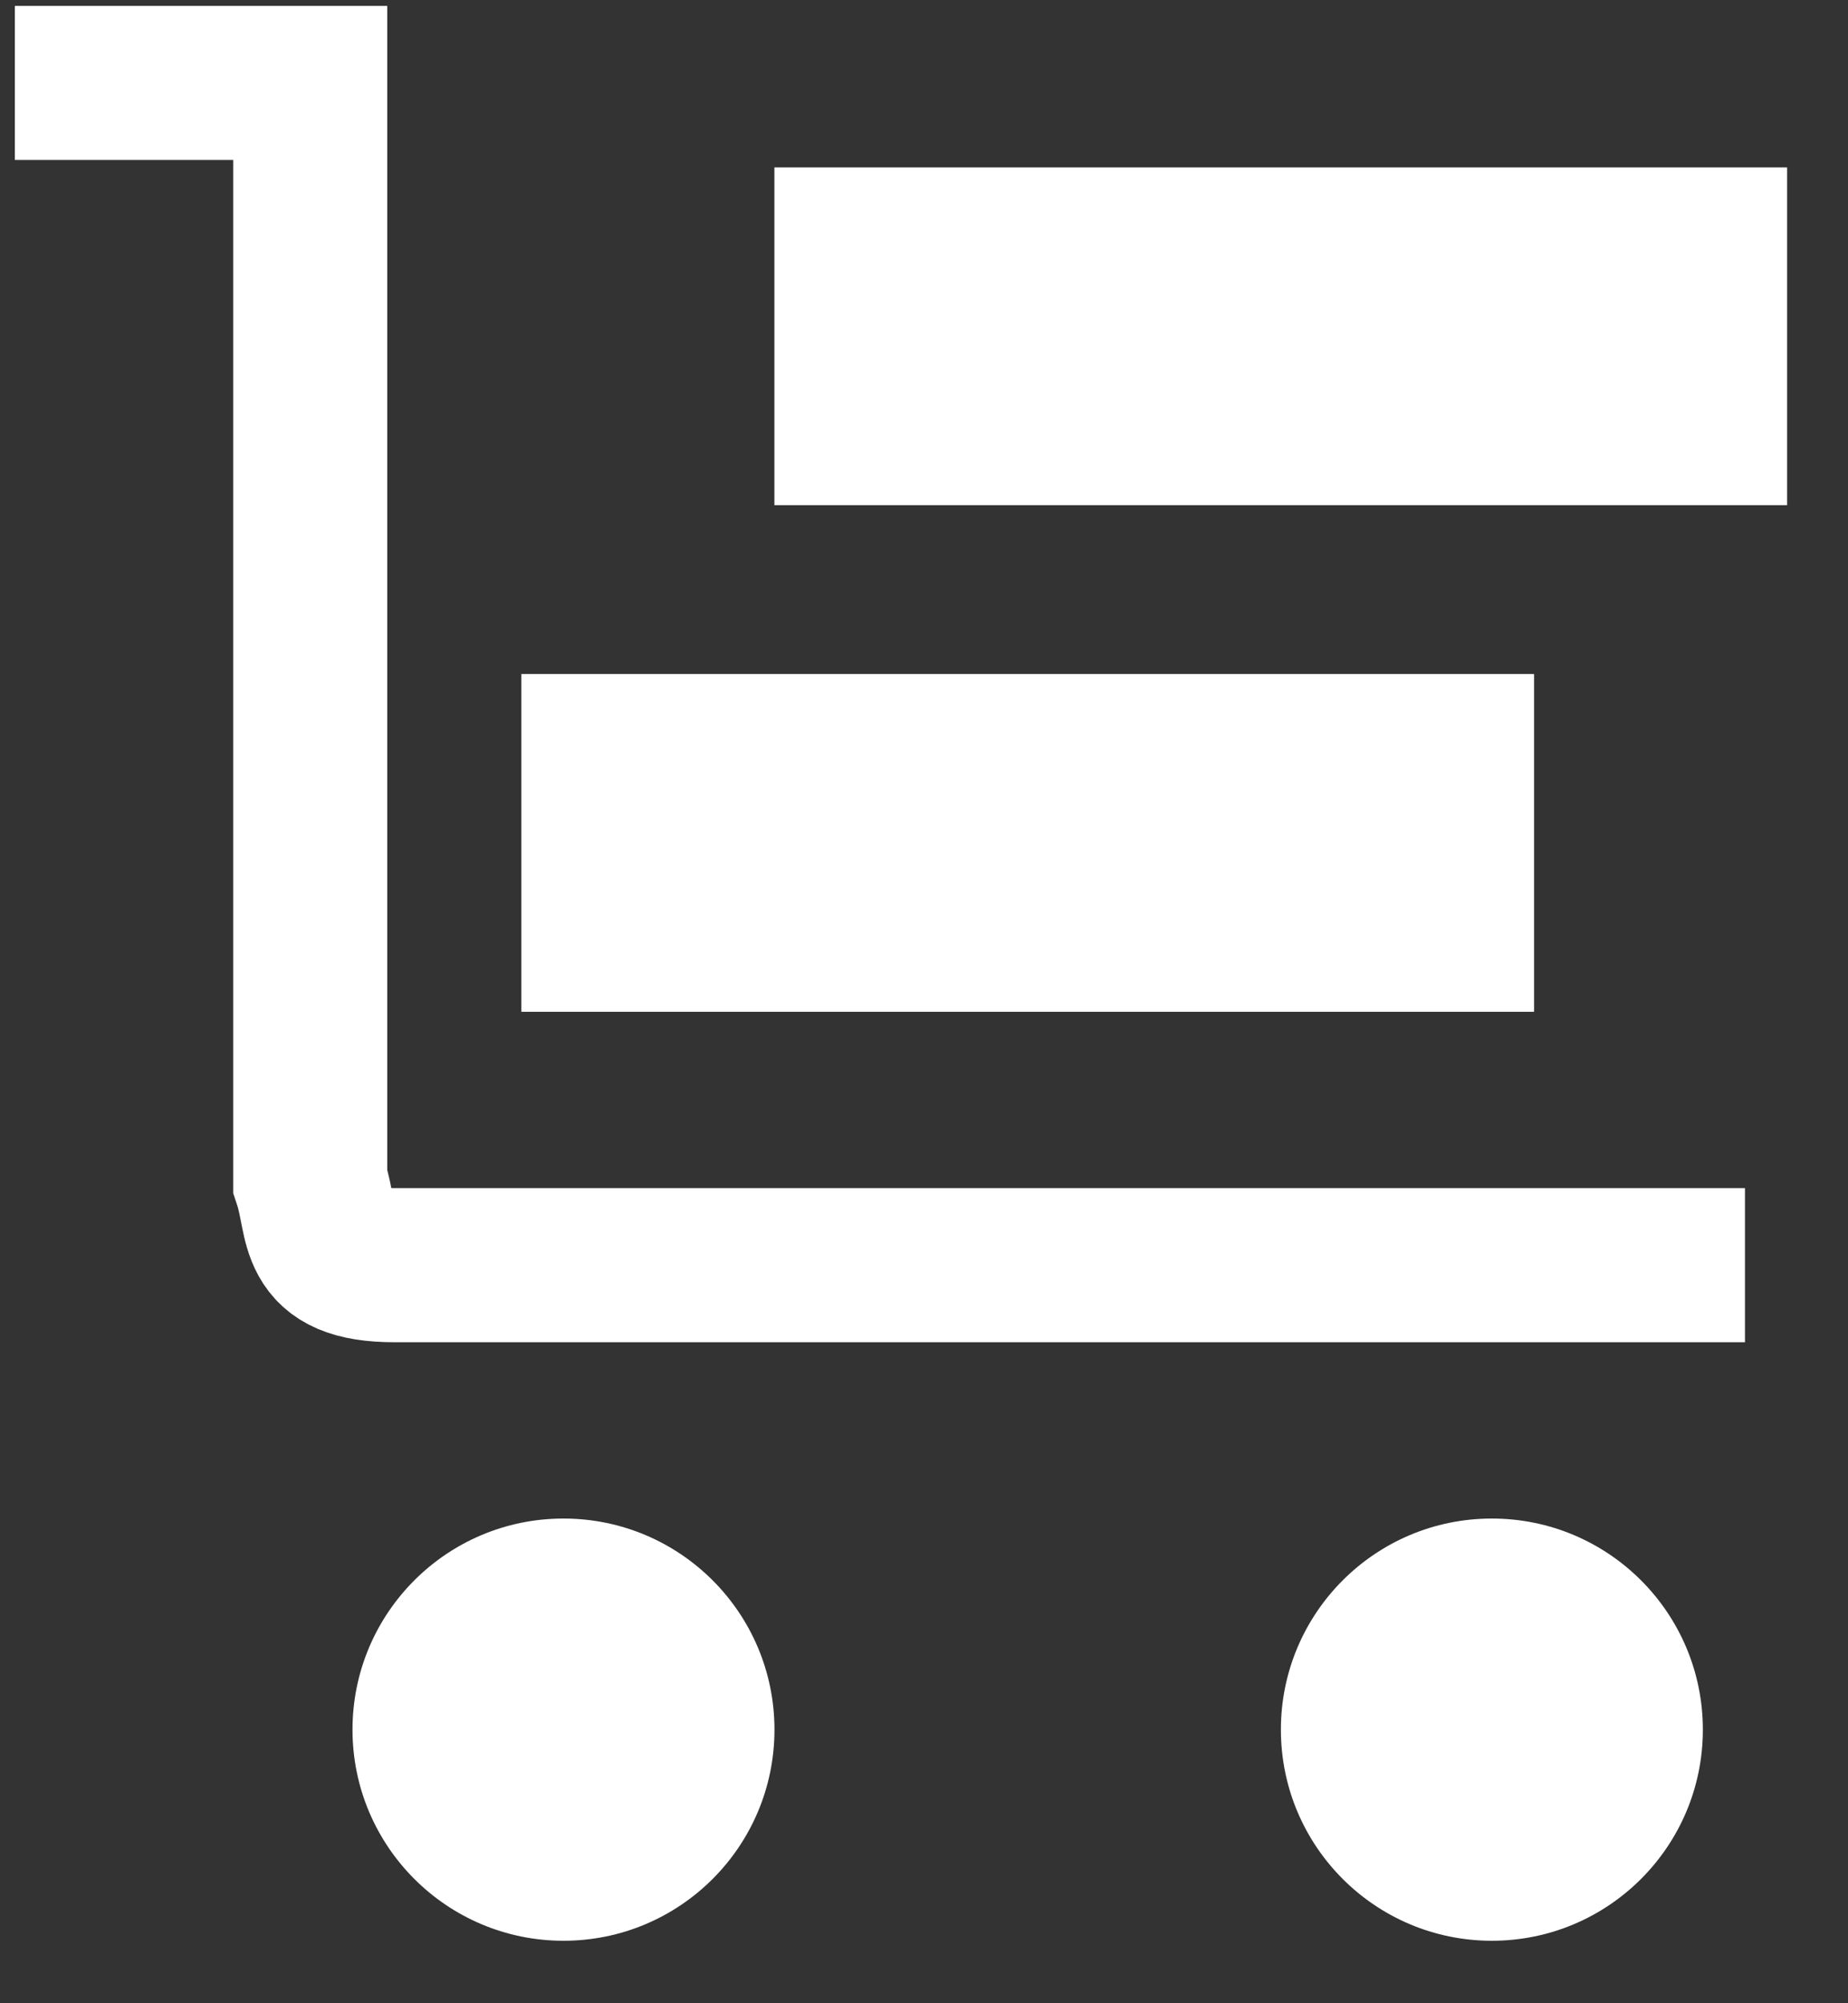 <svg width="24" height="26" viewBox="0 0 24 26" fill="none" xmlns="http://www.w3.org/2000/svg">
<rect x="0" y="0" width="24" height="26" fill="#333333" stroke="none"/>
<rect x="10.057" y="2.173" width="13.152" height="4.384" fill="white"/>
<rect x="6.771" y="8.748" width="13.152" height="4.384" fill="white"/>
<path d="M0.193 1.076H4.029V10.941V15.325C4.212 15.873 4.029 16.421 5.126 16.421H22.662" stroke="white" stroke-width="2"/>
<circle cx="7.318" cy="22.449" r="2.74" fill="white"/>
<circle cx="19.375" cy="22.449" r="2.74" fill="white"/>
</svg>
